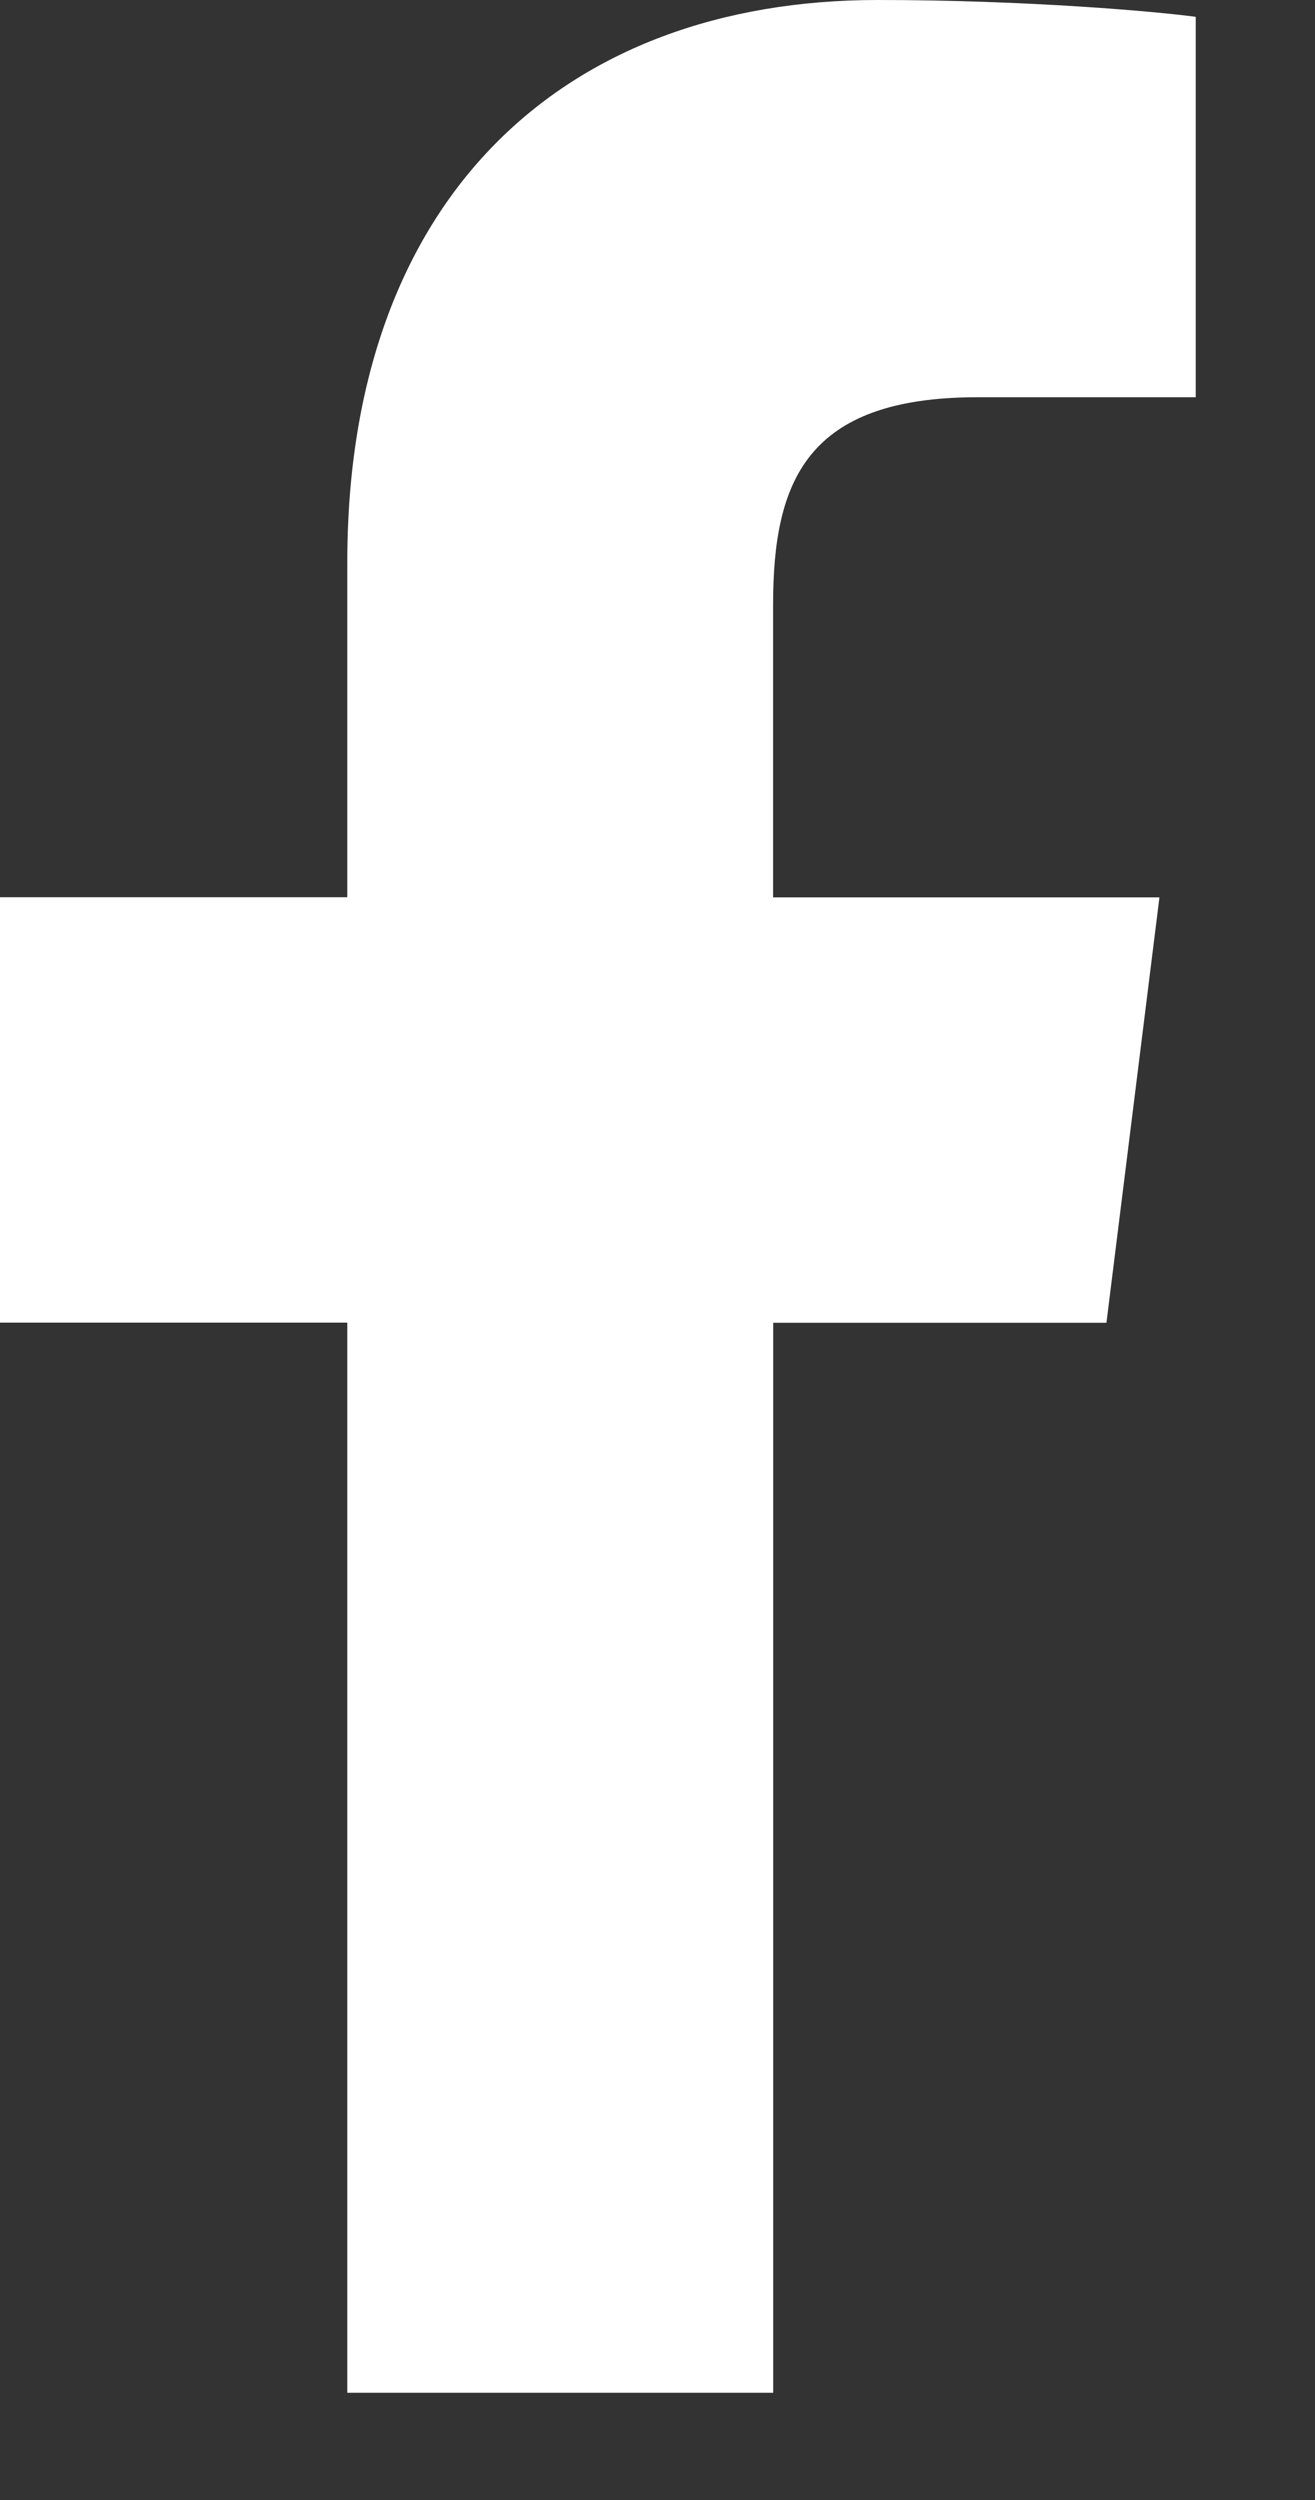 <svg width="10" height="19" viewBox="0 0 10 19" fill="none" xmlns="http://www.w3.org/2000/svg">
<rect x="0" y="0" width="10" height="19" fill="#333333" stroke="none"/>
<path d="M7.433 3.019H9.093V0.128C8.807 0.089 7.822 0 6.675 0C4.281 0 2.641 1.506 2.641 4.273V6.819H0V10.052H2.641V18.185H5.88V10.053H8.414L8.817 6.82H5.879V4.593C5.88 3.659 6.131 3.019 7.433 3.019V3.019Z" fill="white"/>
</svg>
